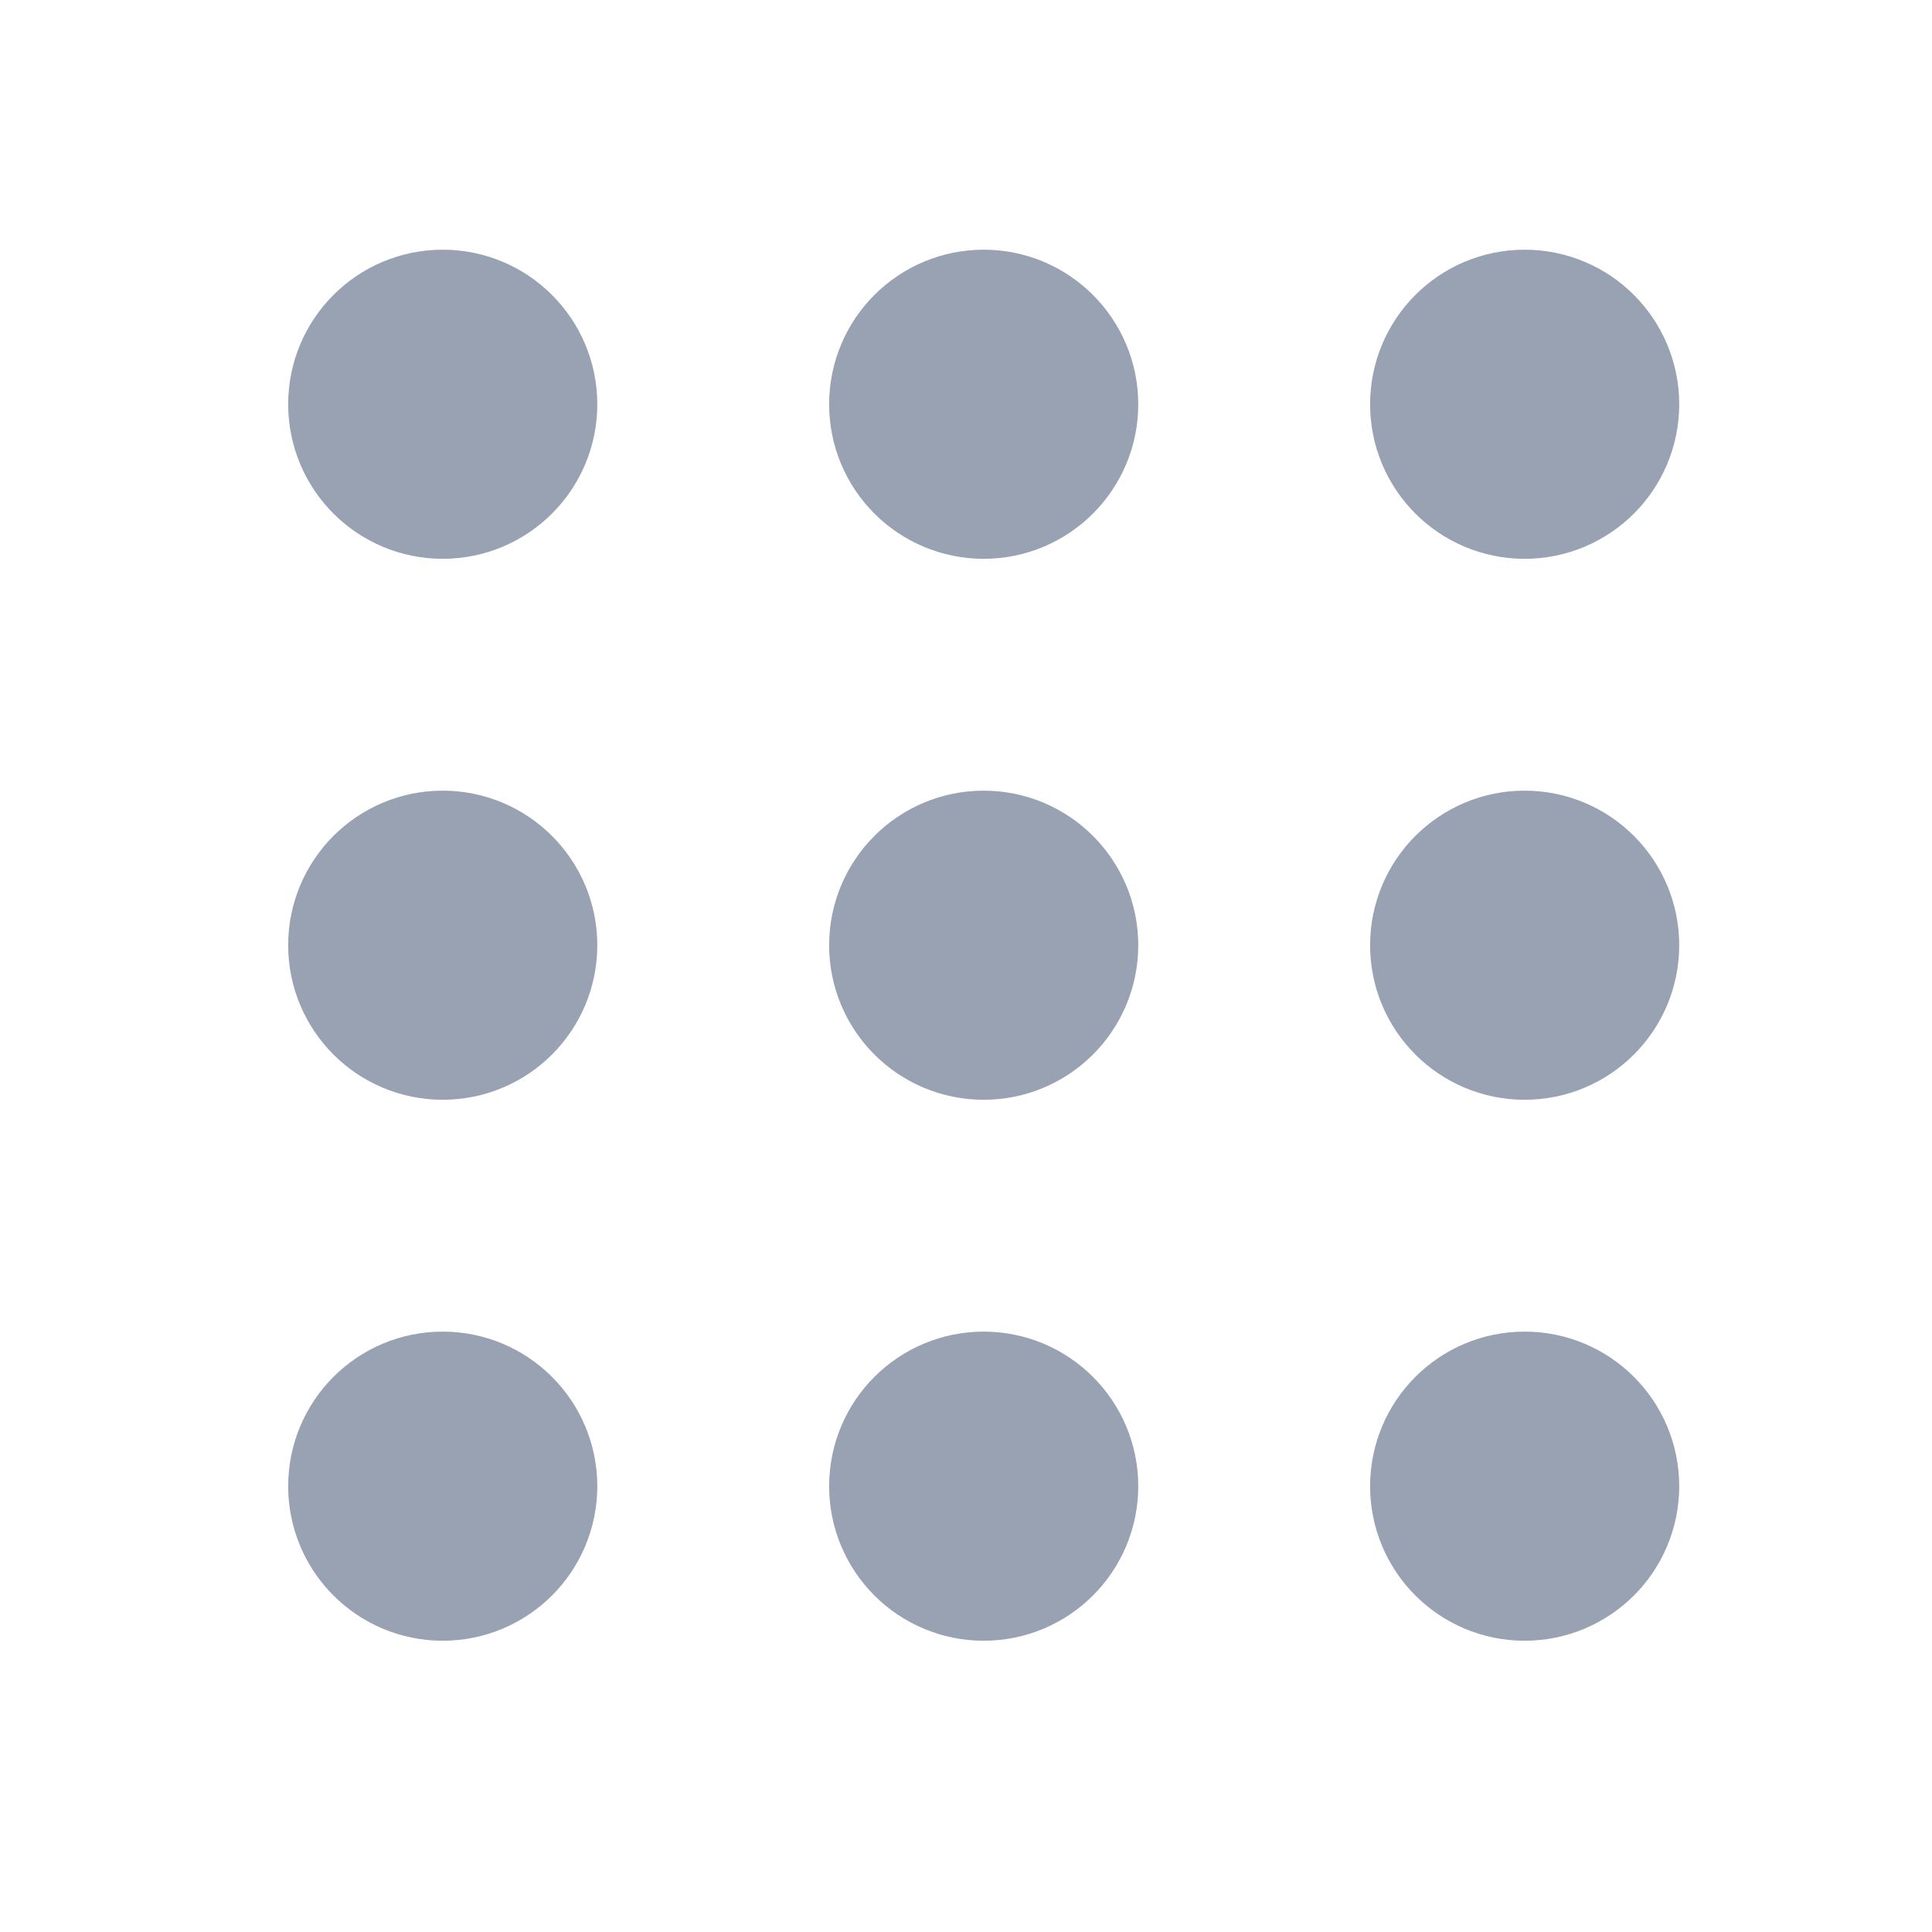 <svg xmlns="http://www.w3.org/2000/svg" width="25" height="25" viewBox="0 0 25 25" fill="none">
<path d="M12.729 6.231C13.281 6.231 13.729 5.784 13.729 5.231C13.729 4.679 13.281 4.231 12.729 4.231C12.176 4.231 11.729 4.679 11.729 5.231C11.729 5.784 12.176 6.231 12.729 6.231Z" stroke="#98A2B3" stroke-width="2" stroke-linecap="round" stroke-linejoin="round"/>
<path d="M19.729 6.231C20.281 6.231 20.729 5.784 20.729 5.231C20.729 4.679 20.281 4.231 19.729 4.231C19.176 4.231 18.729 4.679 18.729 5.231C18.729 5.784 19.176 6.231 19.729 6.231Z" stroke="#98A2B3" stroke-width="2" stroke-linecap="round" stroke-linejoin="round"/>
<path d="M5.729 6.231C6.281 6.231 6.729 5.784 6.729 5.231C6.729 4.679 6.281 4.231 5.729 4.231C5.176 4.231 4.729 4.679 4.729 5.231C4.729 5.784 5.176 6.231 5.729 6.231Z" stroke="#98A2B3" stroke-width="2" stroke-linecap="round" stroke-linejoin="round"/>
<path d="M12.729 13.231C13.281 13.231 13.729 12.784 13.729 12.231C13.729 11.679 13.281 11.231 12.729 11.231C12.176 11.231 11.729 11.679 11.729 12.231C11.729 12.784 12.176 13.231 12.729 13.231Z" stroke="#98A2B3" stroke-width="2" stroke-linecap="round" stroke-linejoin="round"/>
<path d="M19.729 13.231C20.281 13.231 20.729 12.784 20.729 12.231C20.729 11.679 20.281 11.231 19.729 11.231C19.176 11.231 18.729 11.679 18.729 12.231C18.729 12.784 19.176 13.231 19.729 13.231Z" stroke="#98A2B3" stroke-width="2" stroke-linecap="round" stroke-linejoin="round"/>
<path d="M5.729 13.231C6.281 13.231 6.729 12.784 6.729 12.231C6.729 11.679 6.281 11.231 5.729 11.231C5.176 11.231 4.729 11.679 4.729 12.231C4.729 12.784 5.176 13.231 5.729 13.231Z" stroke="#98A2B3" stroke-width="2" stroke-linecap="round" stroke-linejoin="round"/>
<path d="M12.729 20.231C13.281 20.231 13.729 19.784 13.729 19.231C13.729 18.679 13.281 18.231 12.729 18.231C12.176 18.231 11.729 18.679 11.729 19.231C11.729 19.784 12.176 20.231 12.729 20.231Z" stroke="#98A2B3" stroke-width="2" stroke-linecap="round" stroke-linejoin="round"/>
<path d="M19.729 20.231C20.281 20.231 20.729 19.784 20.729 19.231C20.729 18.679 20.281 18.231 19.729 18.231C19.176 18.231 18.729 18.679 18.729 19.231C18.729 19.784 19.176 20.231 19.729 20.231Z" stroke="#98A2B3" stroke-width="2" stroke-linecap="round" stroke-linejoin="round"/>
<path d="M5.729 20.231C6.281 20.231 6.729 19.784 6.729 19.231C6.729 18.679 6.281 18.231 5.729 18.231C5.176 18.231 4.729 18.679 4.729 19.231C4.729 19.784 5.176 20.231 5.729 20.231Z" stroke="#98A2B3" stroke-width="2" stroke-linecap="round" stroke-linejoin="round"/>
</svg>
